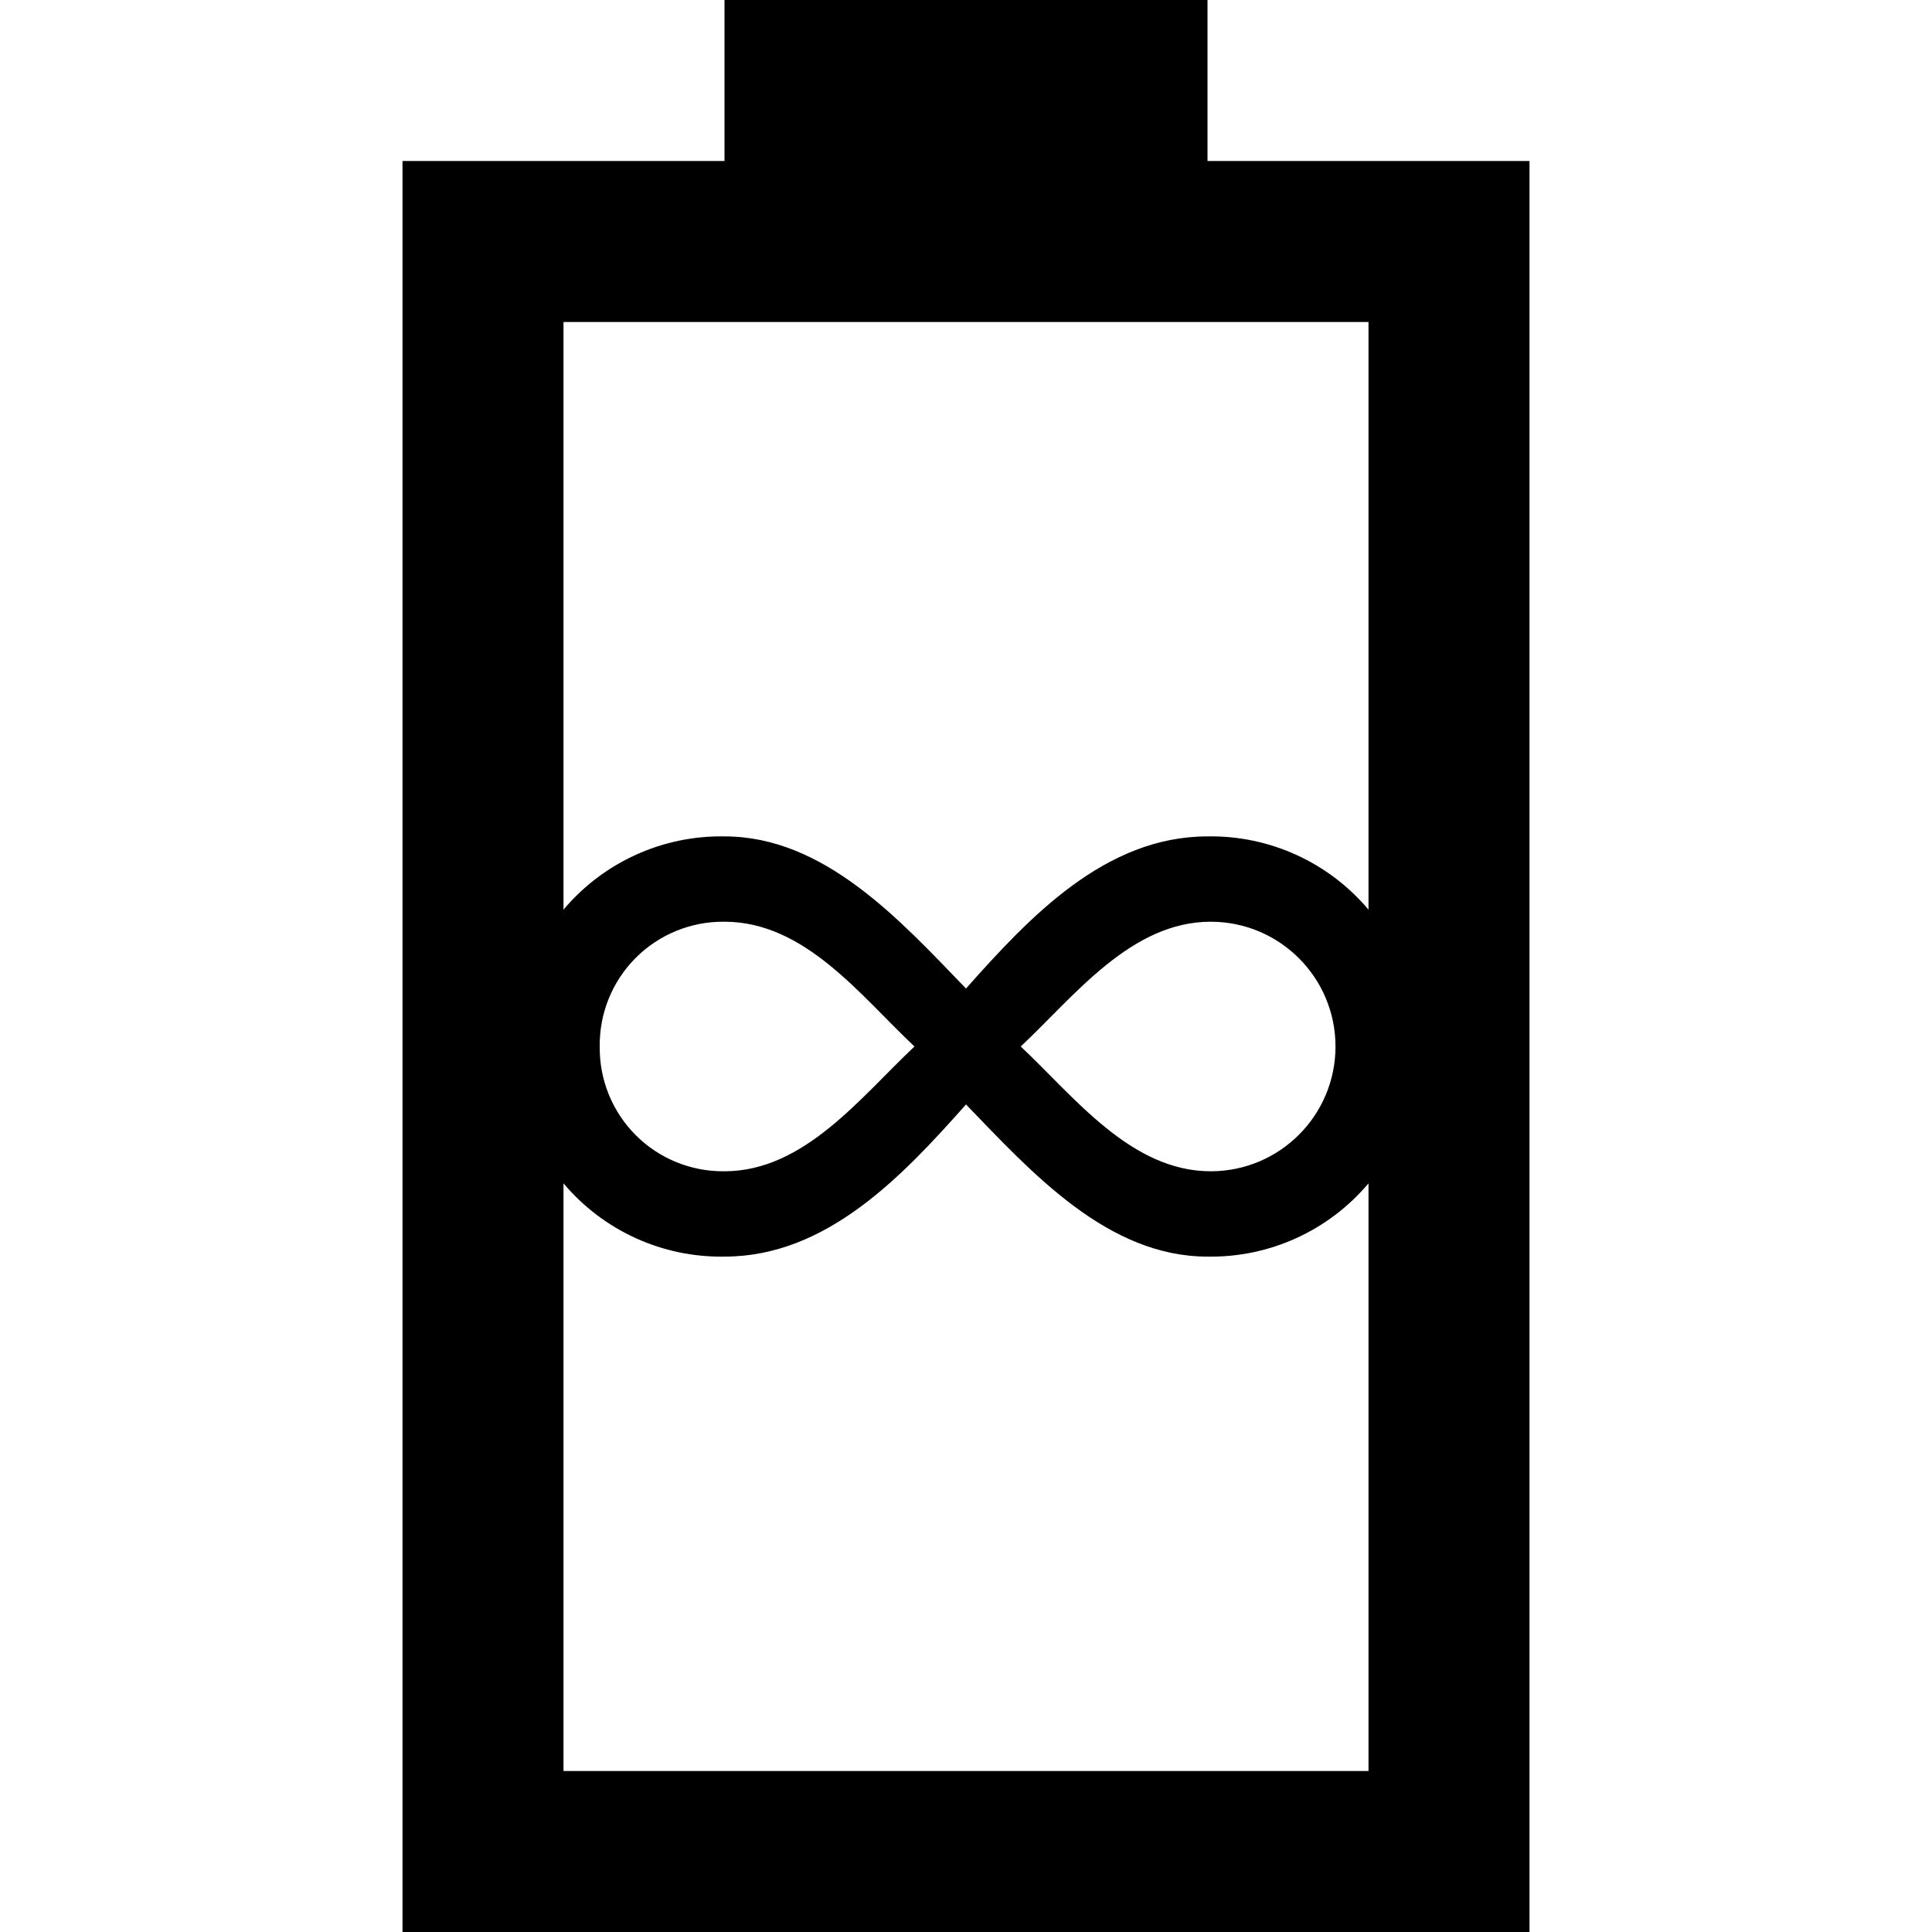 <svg width="24" height="24" viewBox="0 0 24 24" fill="none" xmlns="http://www.w3.org/2000/svg">
<path fill-rule="evenodd" clip-rule="evenodd" d="M15 2V0H9V2H5V24H19V2H15ZM17 22H7V14.7C7.496 15.289 8.23 15.623 9 15.61C10.27 15.61 11.21 14.61 12 13.72C12.82 14.57 13.76 15.61 15 15.61C15.77 15.623 16.504 15.289 17 14.7V22ZM7.45 13C7.445 12.587 7.606 12.19 7.898 11.898C8.19 11.606 8.587 11.445 9 11.45C10 11.45 10.69 12.37 11.36 13C10.69 13.63 9.99 14.55 9 14.55C8.587 14.555 8.19 14.394 7.898 14.102C7.606 13.81 7.445 13.413 7.45 13ZM12.68 13C13.35 12.37 14.05 11.45 15.04 11.45C15.896 11.45 16.59 12.144 16.59 13C16.59 13.856 15.896 14.55 15.04 14.55C14.05 14.55 13.35 13.63 12.68 13ZM17 11.3C16.504 10.711 15.77 10.377 15 10.39C13.73 10.39 12.79 11.39 12 12.28C11.18 11.43 10.24 10.39 9 10.39C8.23 10.377 7.496 10.711 7 11.3V4H17V11.3Z" fill="currentColor"/>
</svg>
